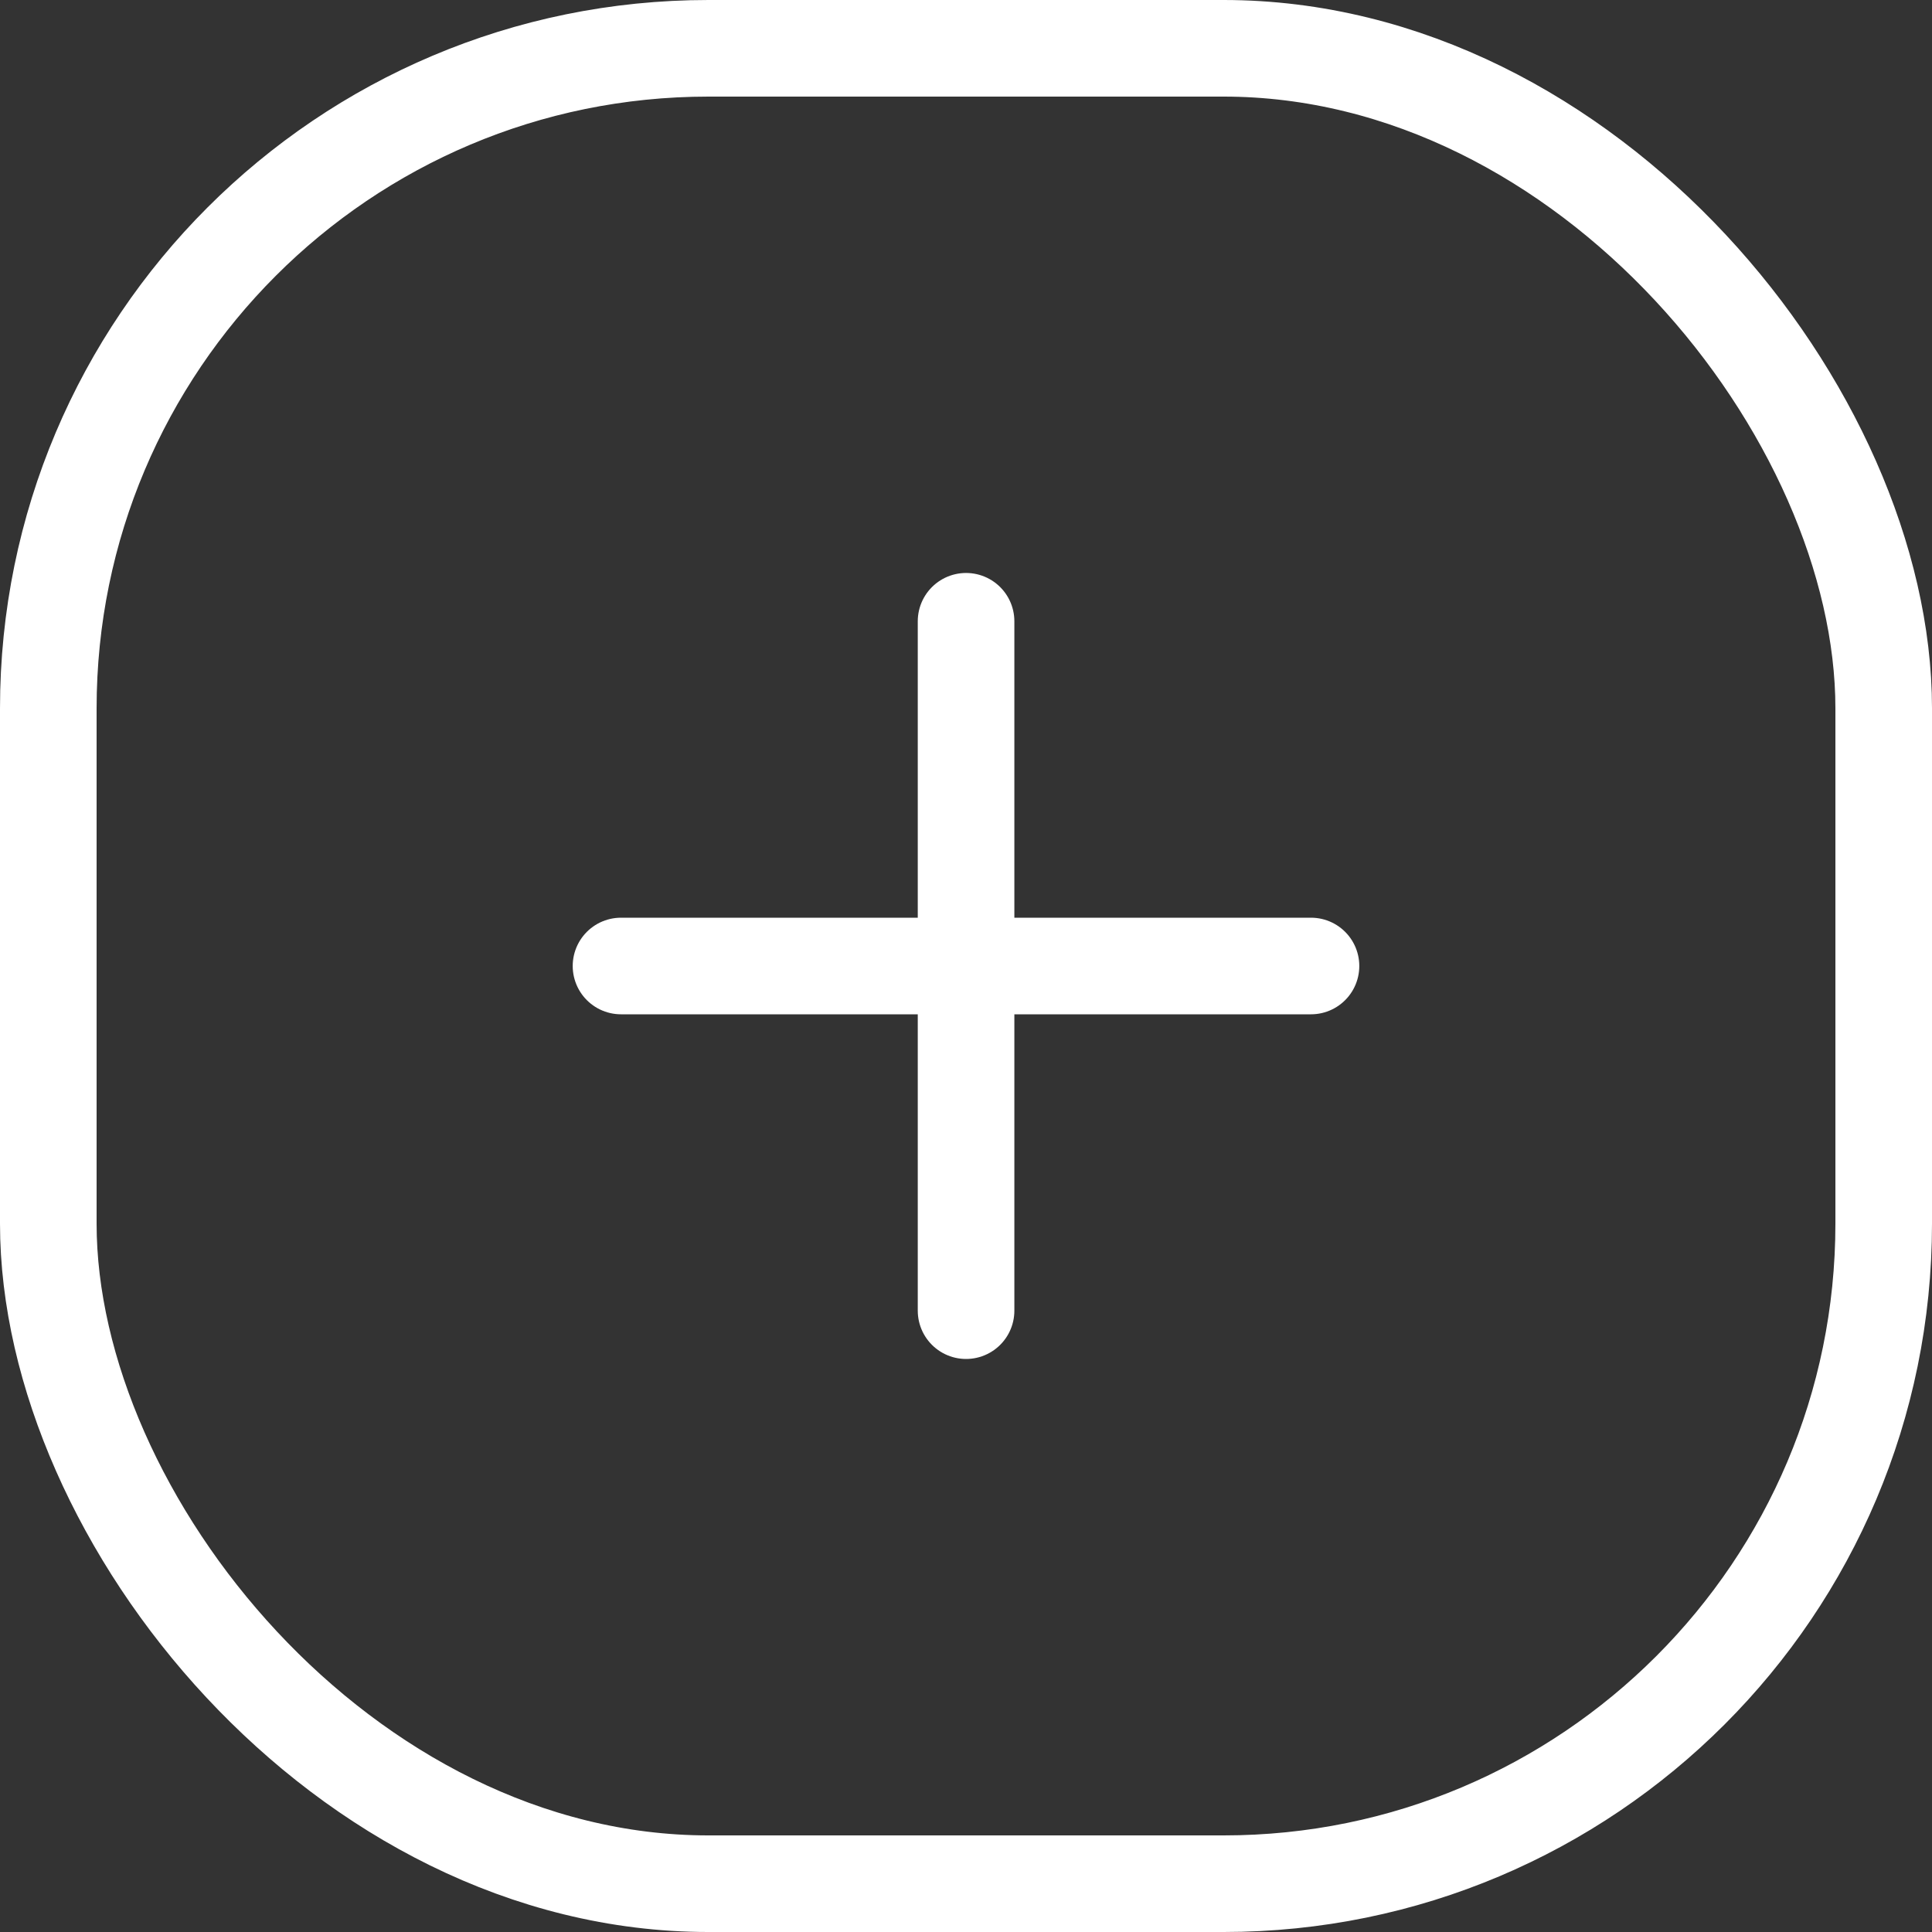 <svg width="30" height="30" fill="none" xmlns="http://www.w3.org/2000/svg"><rect width="100%" height="100%" fill="#333333" stroke="none"/><rect x=".75" y=".75" width="28.5" height="28.5" rx="10.25" stroke="#fff" stroke-width="1.5"/><path d="M15.001 9.647v10.705M20.357 15H9.643" stroke="#fff" stroke-width="1.5" stroke-linecap="round" stroke-linejoin="round"/></svg>